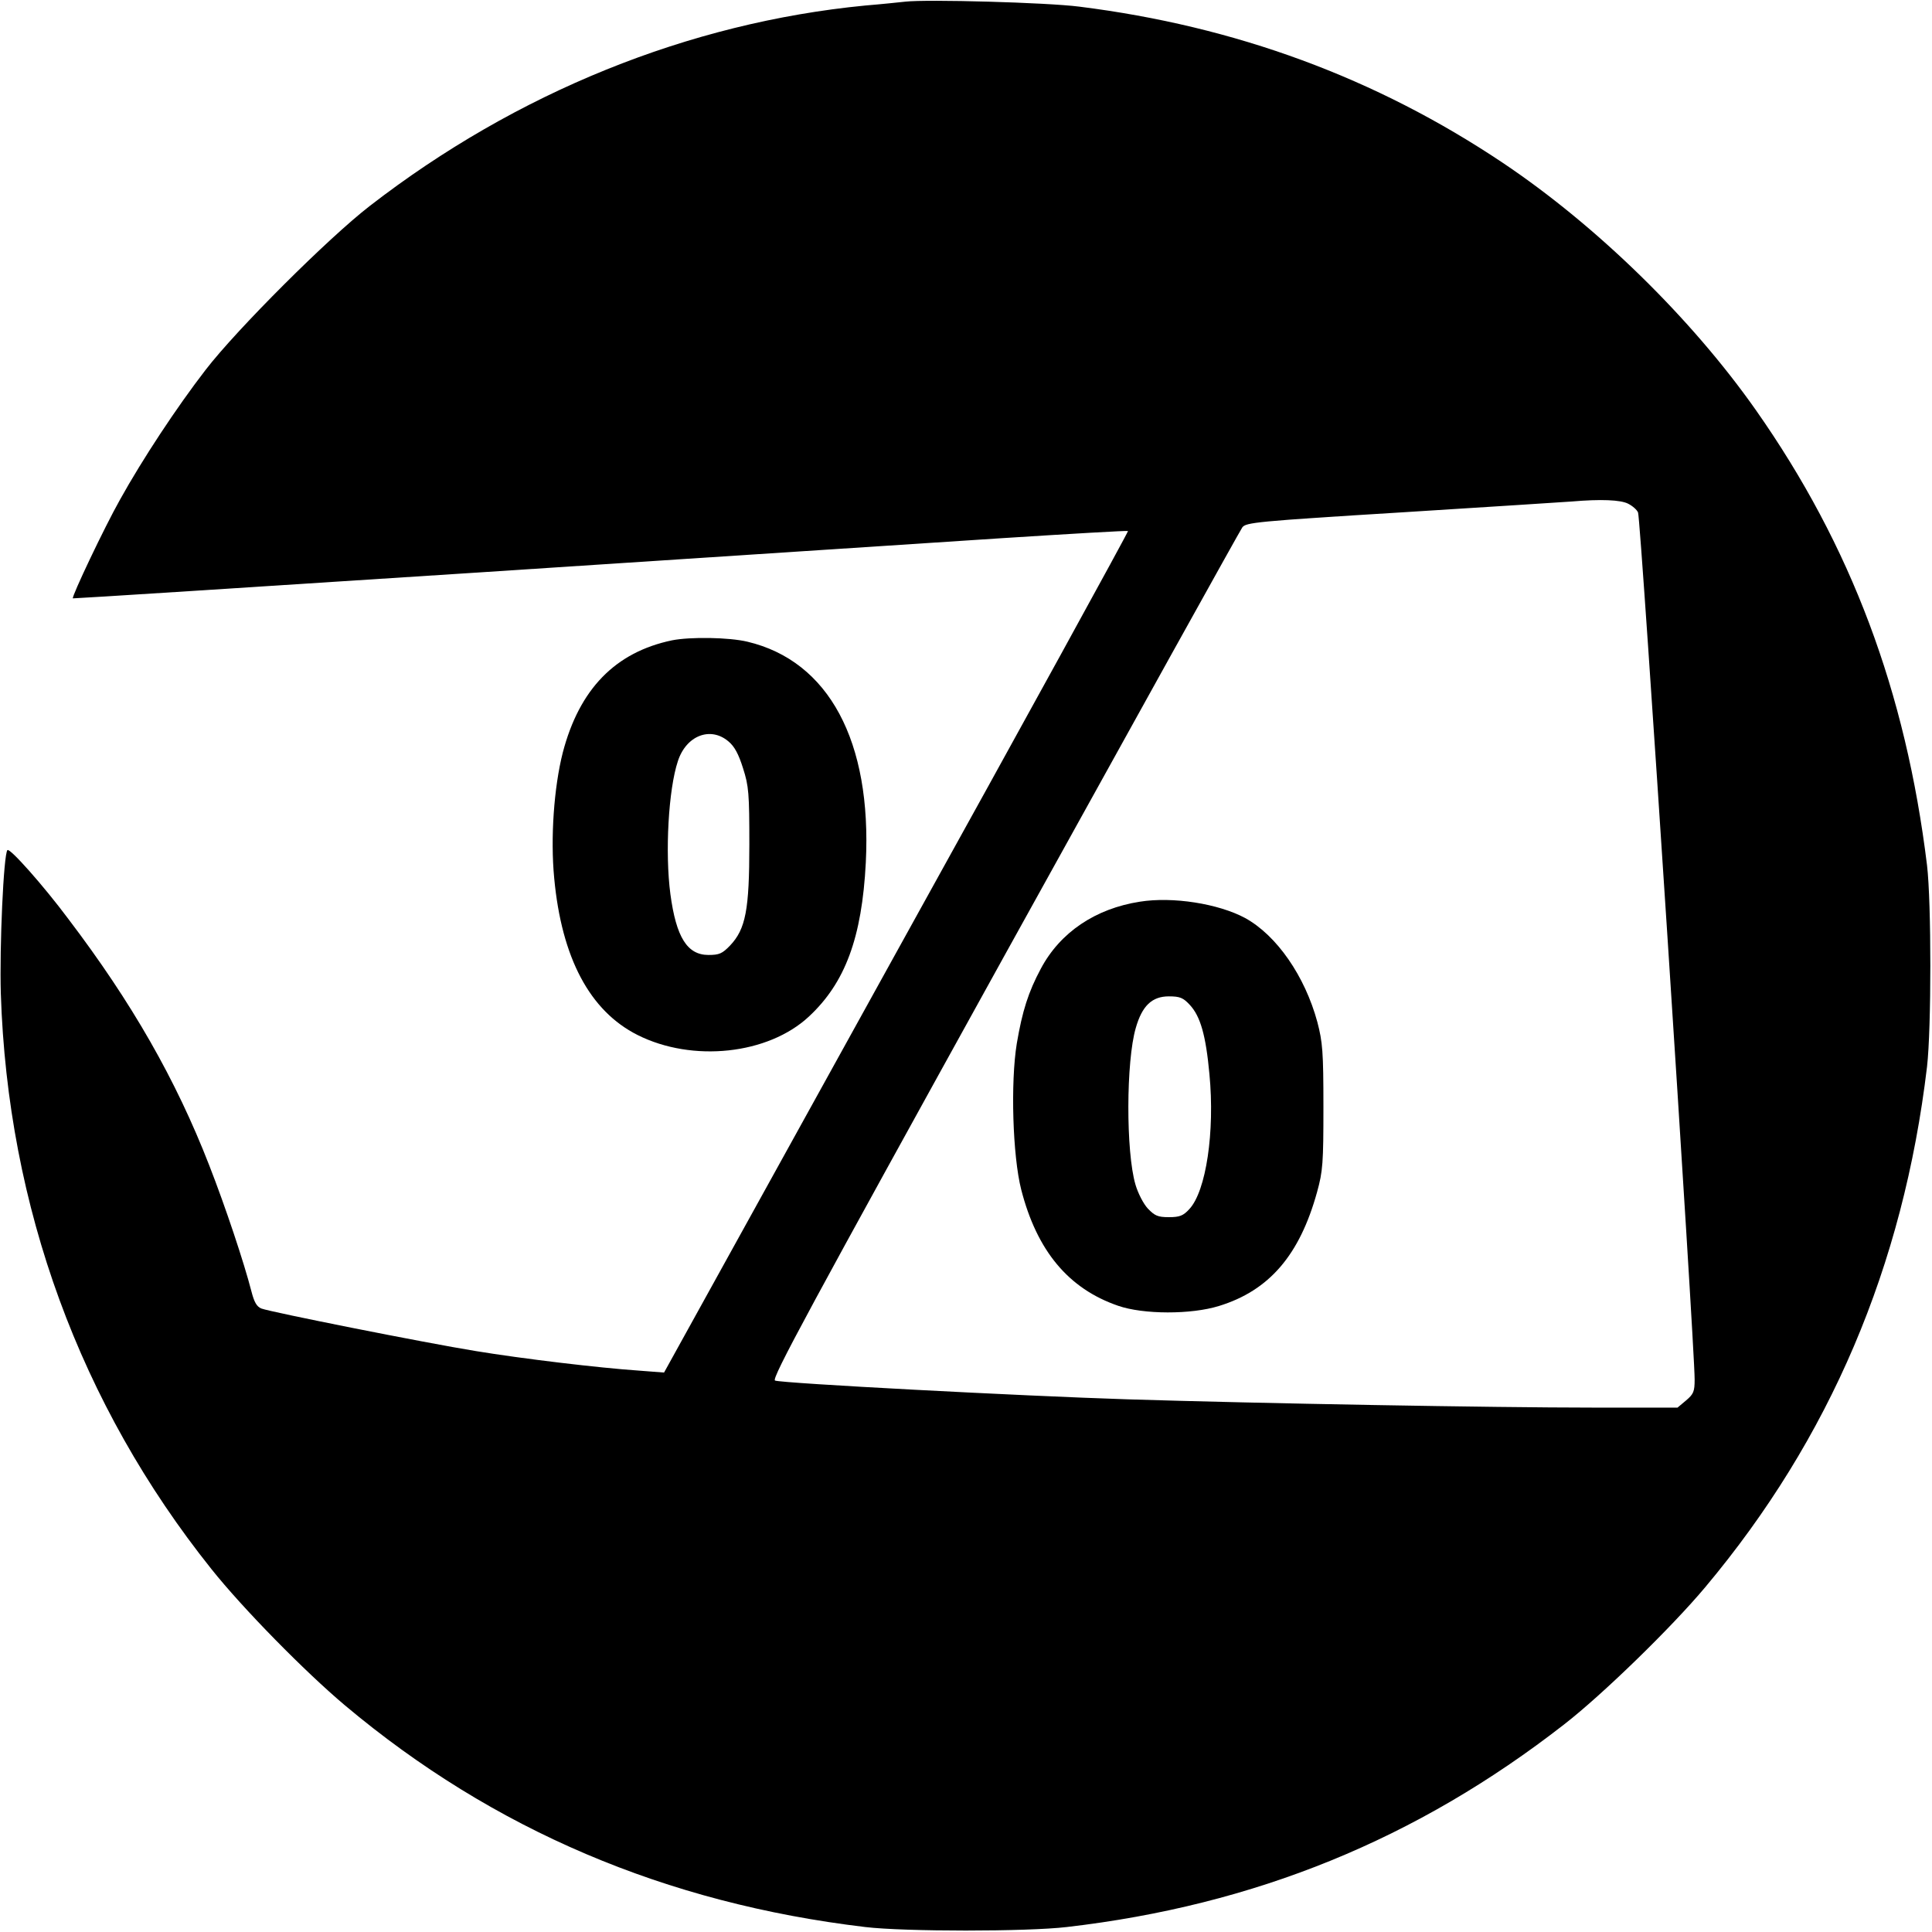 <?xml version="1.0" standalone="no"?>
<!DOCTYPE svg PUBLIC "-//W3C//DTD SVG 20010904//EN"
 "http://www.w3.org/TR/2001/REC-SVG-20010904/DTD/svg10.dtd">
<svg version="1.0" xmlns="http://www.w3.org/2000/svg"
 width="700pt" height="700pt" viewBox="0 0 700 700"
 preserveAspectRatio="xMidYMid meet">
<g transform="translate(0,700) scale(0.1,-0.1)"
fill="#000000" stroke="none">
<path d="M3280 6994 c-19 -2 -84 -9 -145 -14 -639 -62 -1264 -315 -1795 -726
-149 -115 -481 -446 -595 -594 -105 -136 -229 -324 -310 -470 -57 -101 -176
-352 -171 -358 2 -1 657 41 1457 93 800 52 1658 109 1908 125 250 16 456 28
458 26 2 -2 -375 -689 -839 -1526 l-842 -1523 -91 7 c-146 10 -422 43 -592 71
-179 29 -742 141 -776 154 -17 7 -26 23 -36 62 -27 105 -94 306 -153 457 -121
311 -280 589 -510 892 -91 122 -212 258 -221 250 -14 -14 -29 -351 -24 -520
25 -774 287 -1489 763 -2085 114 -143 339 -372 484 -494 537 -451 1163 -717
1885 -803 142 -17 586 -17 730 0 682 79 1268 318 1802 734 138 107 389 351
512 498 451 538 717 1162 803 1885 16 139 16 595 0 730 -77 629 -275 1158
-620 1649 -234 333 -577 668 -917 896 -460 308 -968 495 -1535 566 -117 15
-552 27 -630 18z m2619 -1819 c16 -8 32 -22 36 -32 10 -23 205 -3017 205
-3141 0 -44 -4 -53 -31 -76 l-31 -26 -311 0 c-352 0 -1202 15 -1682 30 -381
12 -1253 58 -1277 68 -14 6 125 262 831 1539 466 842 854 1541 862 1552 13 18
48 22 584 55 314 20 588 37 610 39 105 9 177 6 204 -8z"/>
<path d="M4130 3733 c-161 -25 -289 -111 -359 -243 -45 -84 -67 -153 -87 -271
-23 -141 -15 -407 16 -529 57 -222 171 -359 351 -421 92 -32 265 -32 365 -1
183 56 293 185 356 413 21 76 23 105 23 309 0 200 -3 234 -22 307 -45 166
-147 314 -262 377 -97 52 -262 78 -381 59z m181 -374 c38 -41 58 -109 71 -251
20 -208 -12 -424 -73 -489 -22 -24 -35 -29 -74 -29 -40 0 -51 5 -76 31 -16 17
-36 56 -45 87 -35 119 -34 447 1 567 23 81 59 115 120 115 40 0 52 -5 76 -31z"/>
<path d="M2435 4680 c-206 -43 -336 -177 -396 -407 -32 -126 -45 -310 -31
-455 27 -289 129 -481 302 -568 199 -100 473 -71 621 67 131 122 192 285 206
558 22 439 -134 730 -429 800 -67 16 -207 18 -273 5z m204 -366 c22 -18 37
-46 53 -97 21 -65 23 -92 23 -277 0 -236 -13 -306 -70 -366 -28 -29 -39 -34
-78 -34 -77 0 -117 64 -138 220 -20 151 -7 380 27 482 30 93 118 127 183 72z"/>
</g>
</svg>
